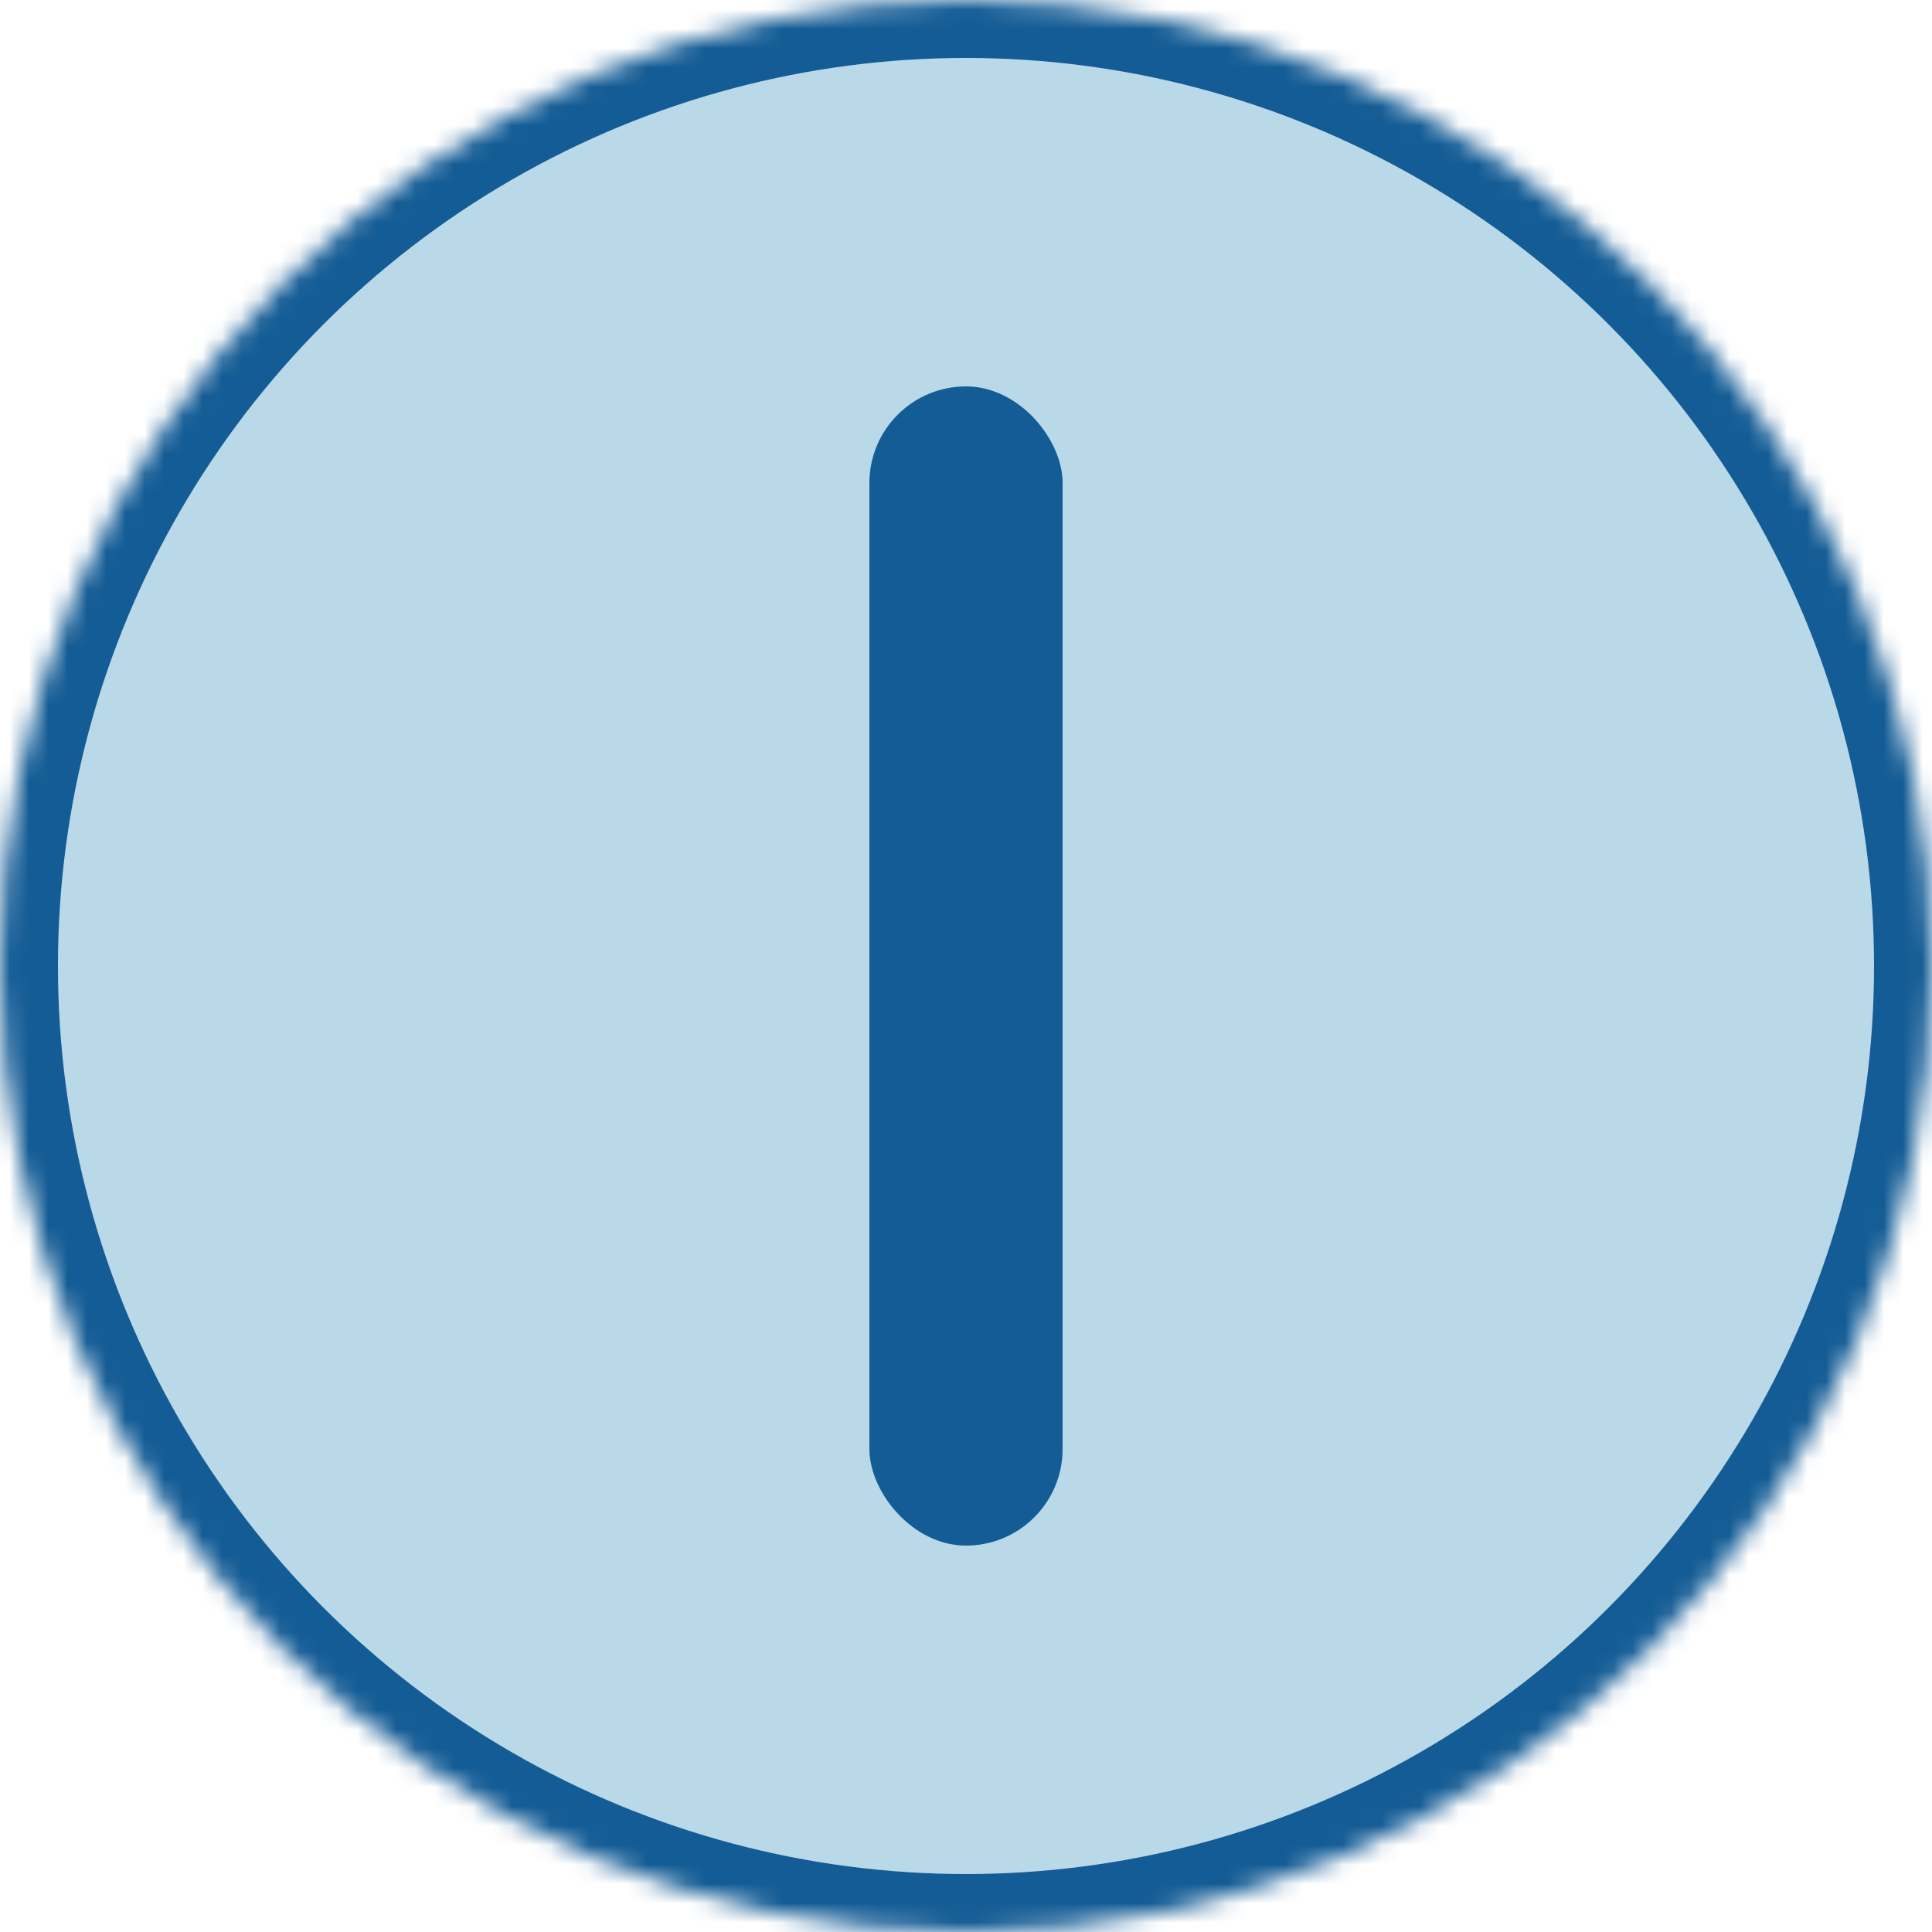 <?xml version="1.0" encoding="UTF-8"?>
<svg width="100px" height="100px" viewBox="0 0 100 100" version="1.1" xmlns="http://www.w3.org/2000/svg" xmlns:xlink="http://www.w3.org/1999/xlink">
    <!-- Generator: Sketch 41.1 (35376) - http://www.bohemiancoding.com/sketch -->
    <title>minus</title>
    <desc>Created with Sketch.</desc>
    <defs>
        <circle id="path-1" cx="50" cy="50" r="50"></circle>
        <mask id="mask-2" maskContentUnits="userSpaceOnUse" maskUnits="objectBoundingBox" x="0" y="0" width="100" height="100" fill="white">
            <use xlink:href="#path-1"></use>
        </mask>
    </defs>
    <g id="Page-1" stroke="none" stroke-width="1" fill="none" fill-rule="evenodd">
        <g id="minus">
            <use id="Oval" stroke="#145C95" mask="url(#mask-2)" stroke-width="6" fill="#BAD9E8" xlink:href="#path-1"></use>
            <rect id="Combined-Shape" fill="#145C95" x="45" y="20" width="10" height="60" rx="5"></rect>
        </g>
    </g>
</svg>